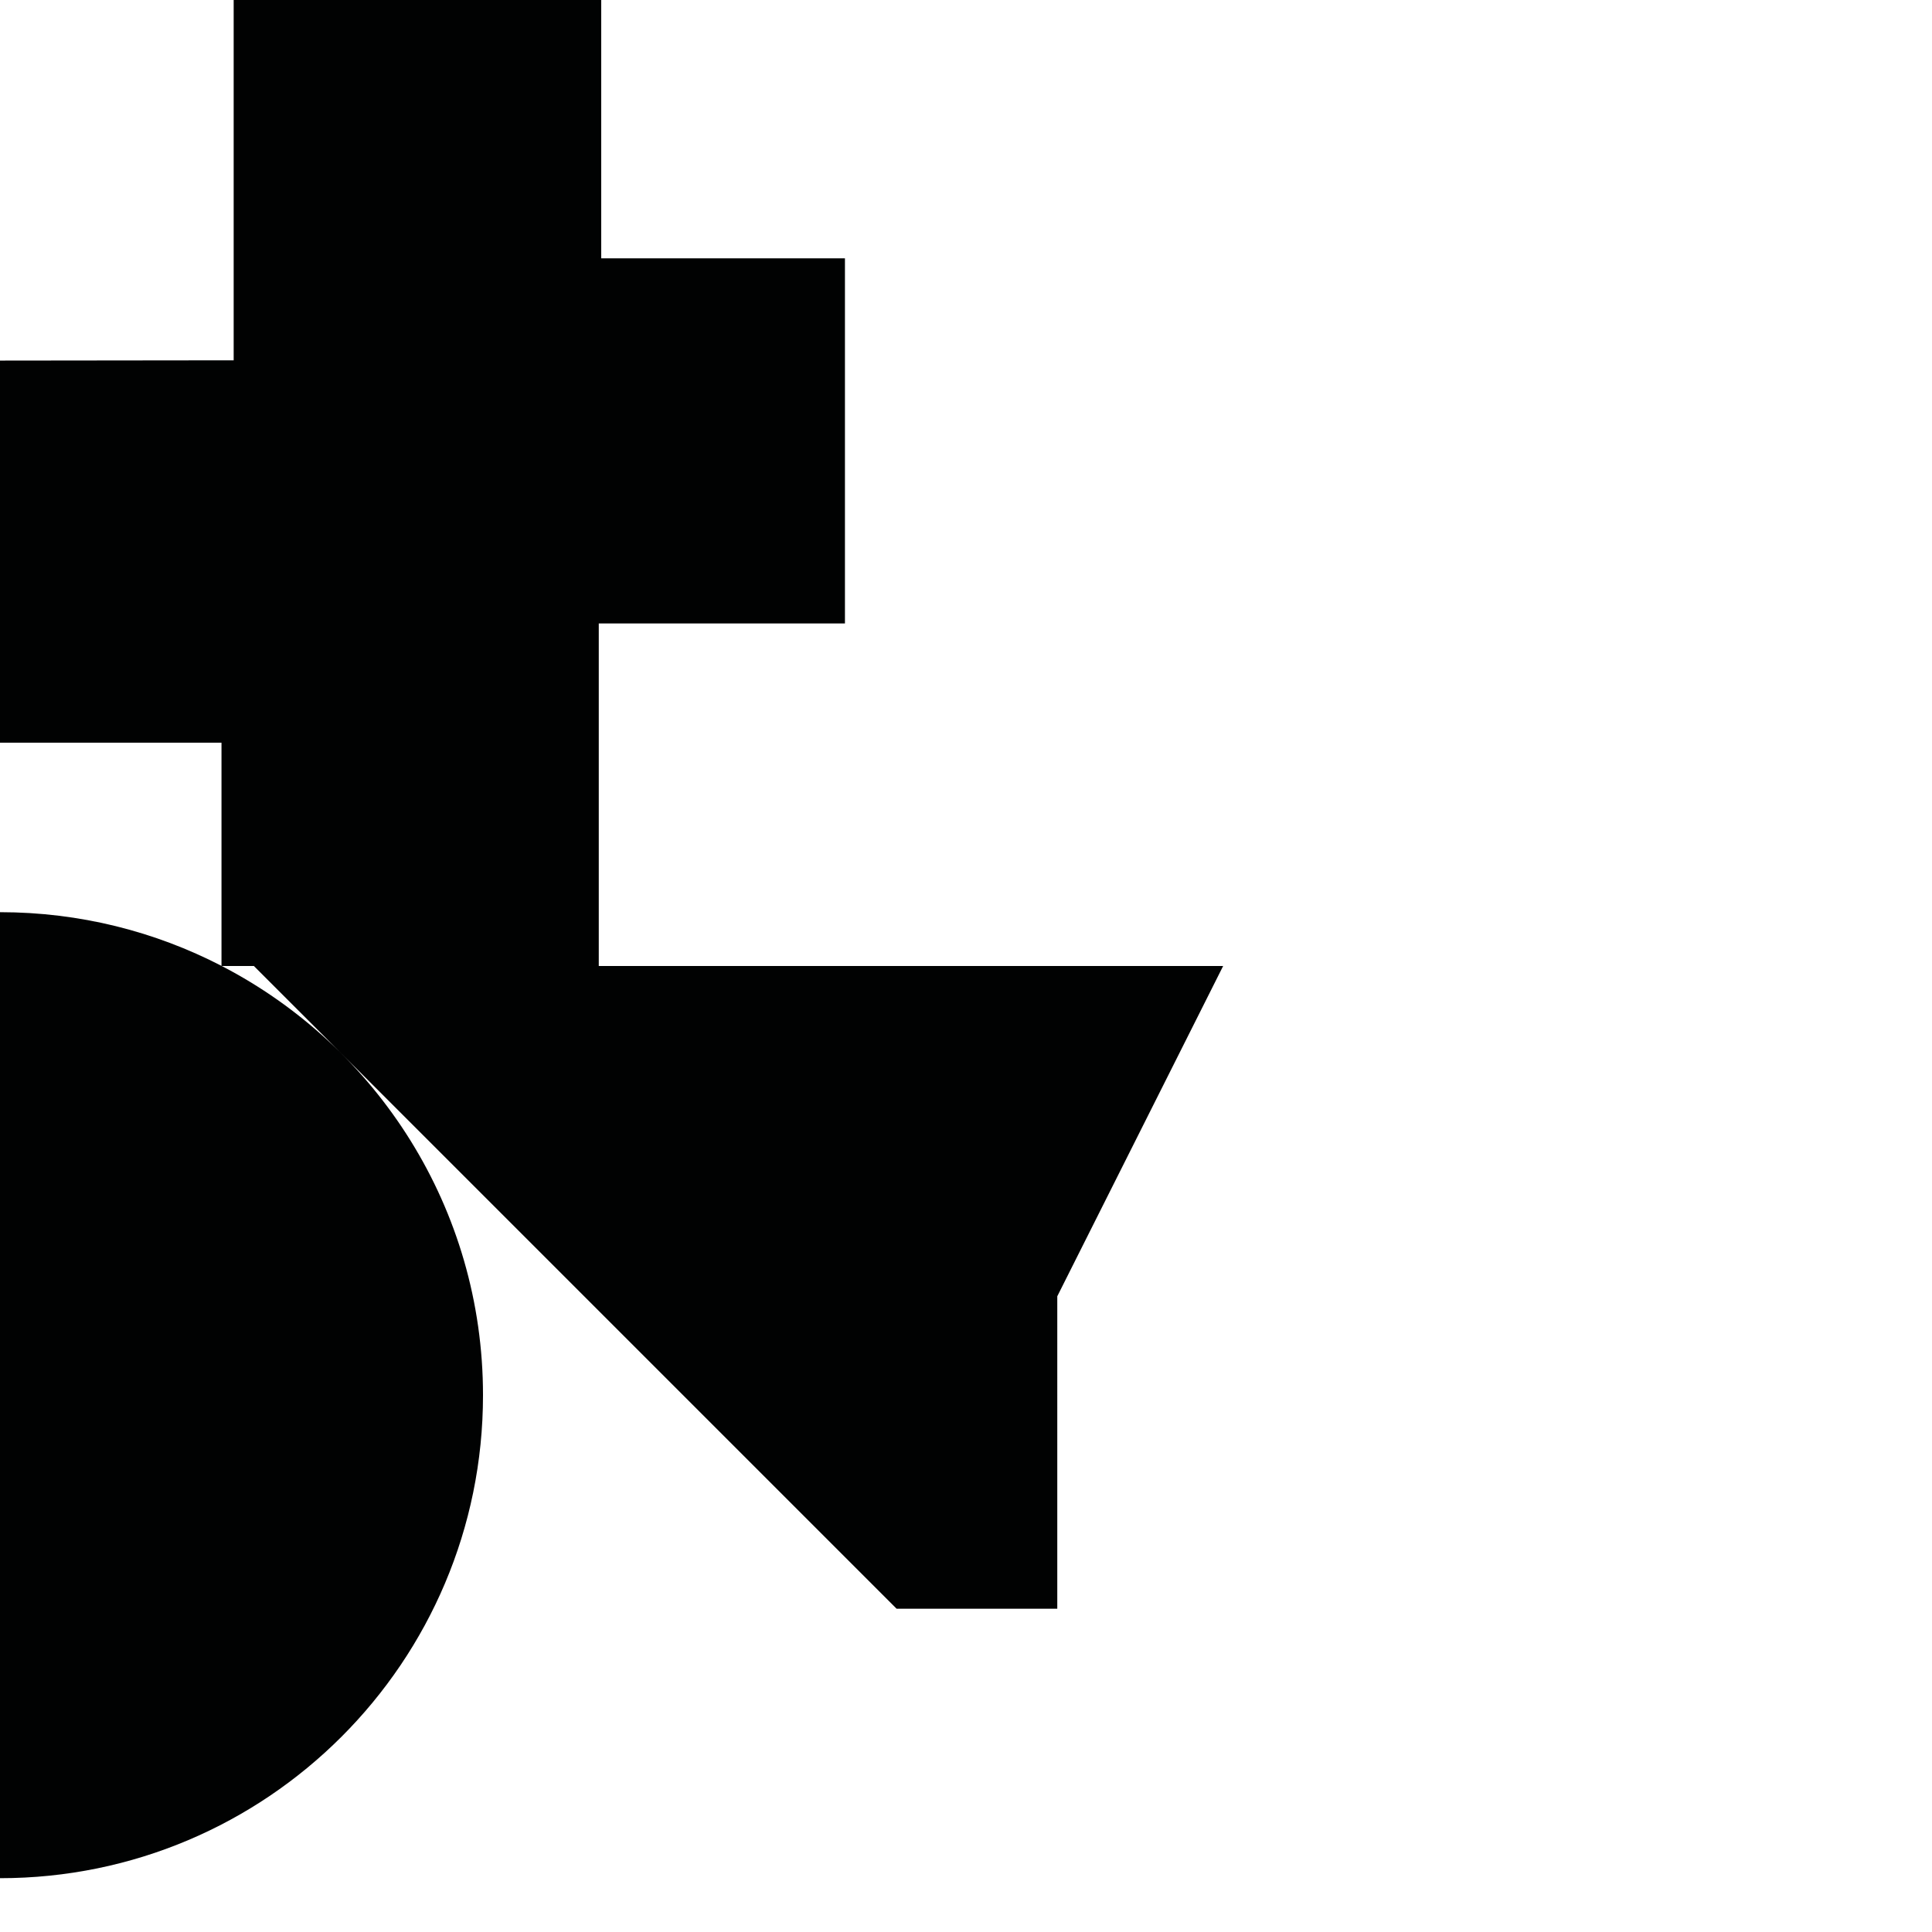 <?xml version="1.0" encoding="utf-8"?>
<!-- Generator: Adobe Illustrator 16.0.0, SVG Export Plug-In . SVG Version: 6.00 Build 0)  -->
<!DOCTYPE svg PUBLIC "-//W3C//DTD SVG 1.1//EN" "http://www.w3.org/Graphics/SVG/1.1/DTD/svg11.dtd">
<svg version="1.1" id="Calque_1" xmlns="http://www.w3.org/2000/svg" xmlns:xlink="http://www.w3.org/1999/xlink" x="0px" y="0px"
	 width="1190.551px" height="1190.551px" viewBox="0 0 1190.551 1190.551" enable-background="new 0 0 1190.551 1190.551"
	 xml:space="preserve">
<path fill="#010202" d="M368.981,595.279V384.184h151.697V159.196H370.481V0H143.992V222.03L0,222.192V457.68h136.493v137.516
	C95.607,574.058,49.2,562.111-0.001,562.111v595.279c164.383,0.001,297.641-133.258,297.641-297.64
	c0-115.118-65.361-214.96-160.99-264.472h19.805l396.06,396.061h99.013V798.803l102.209-203.524H368.981z"/>
</svg>
